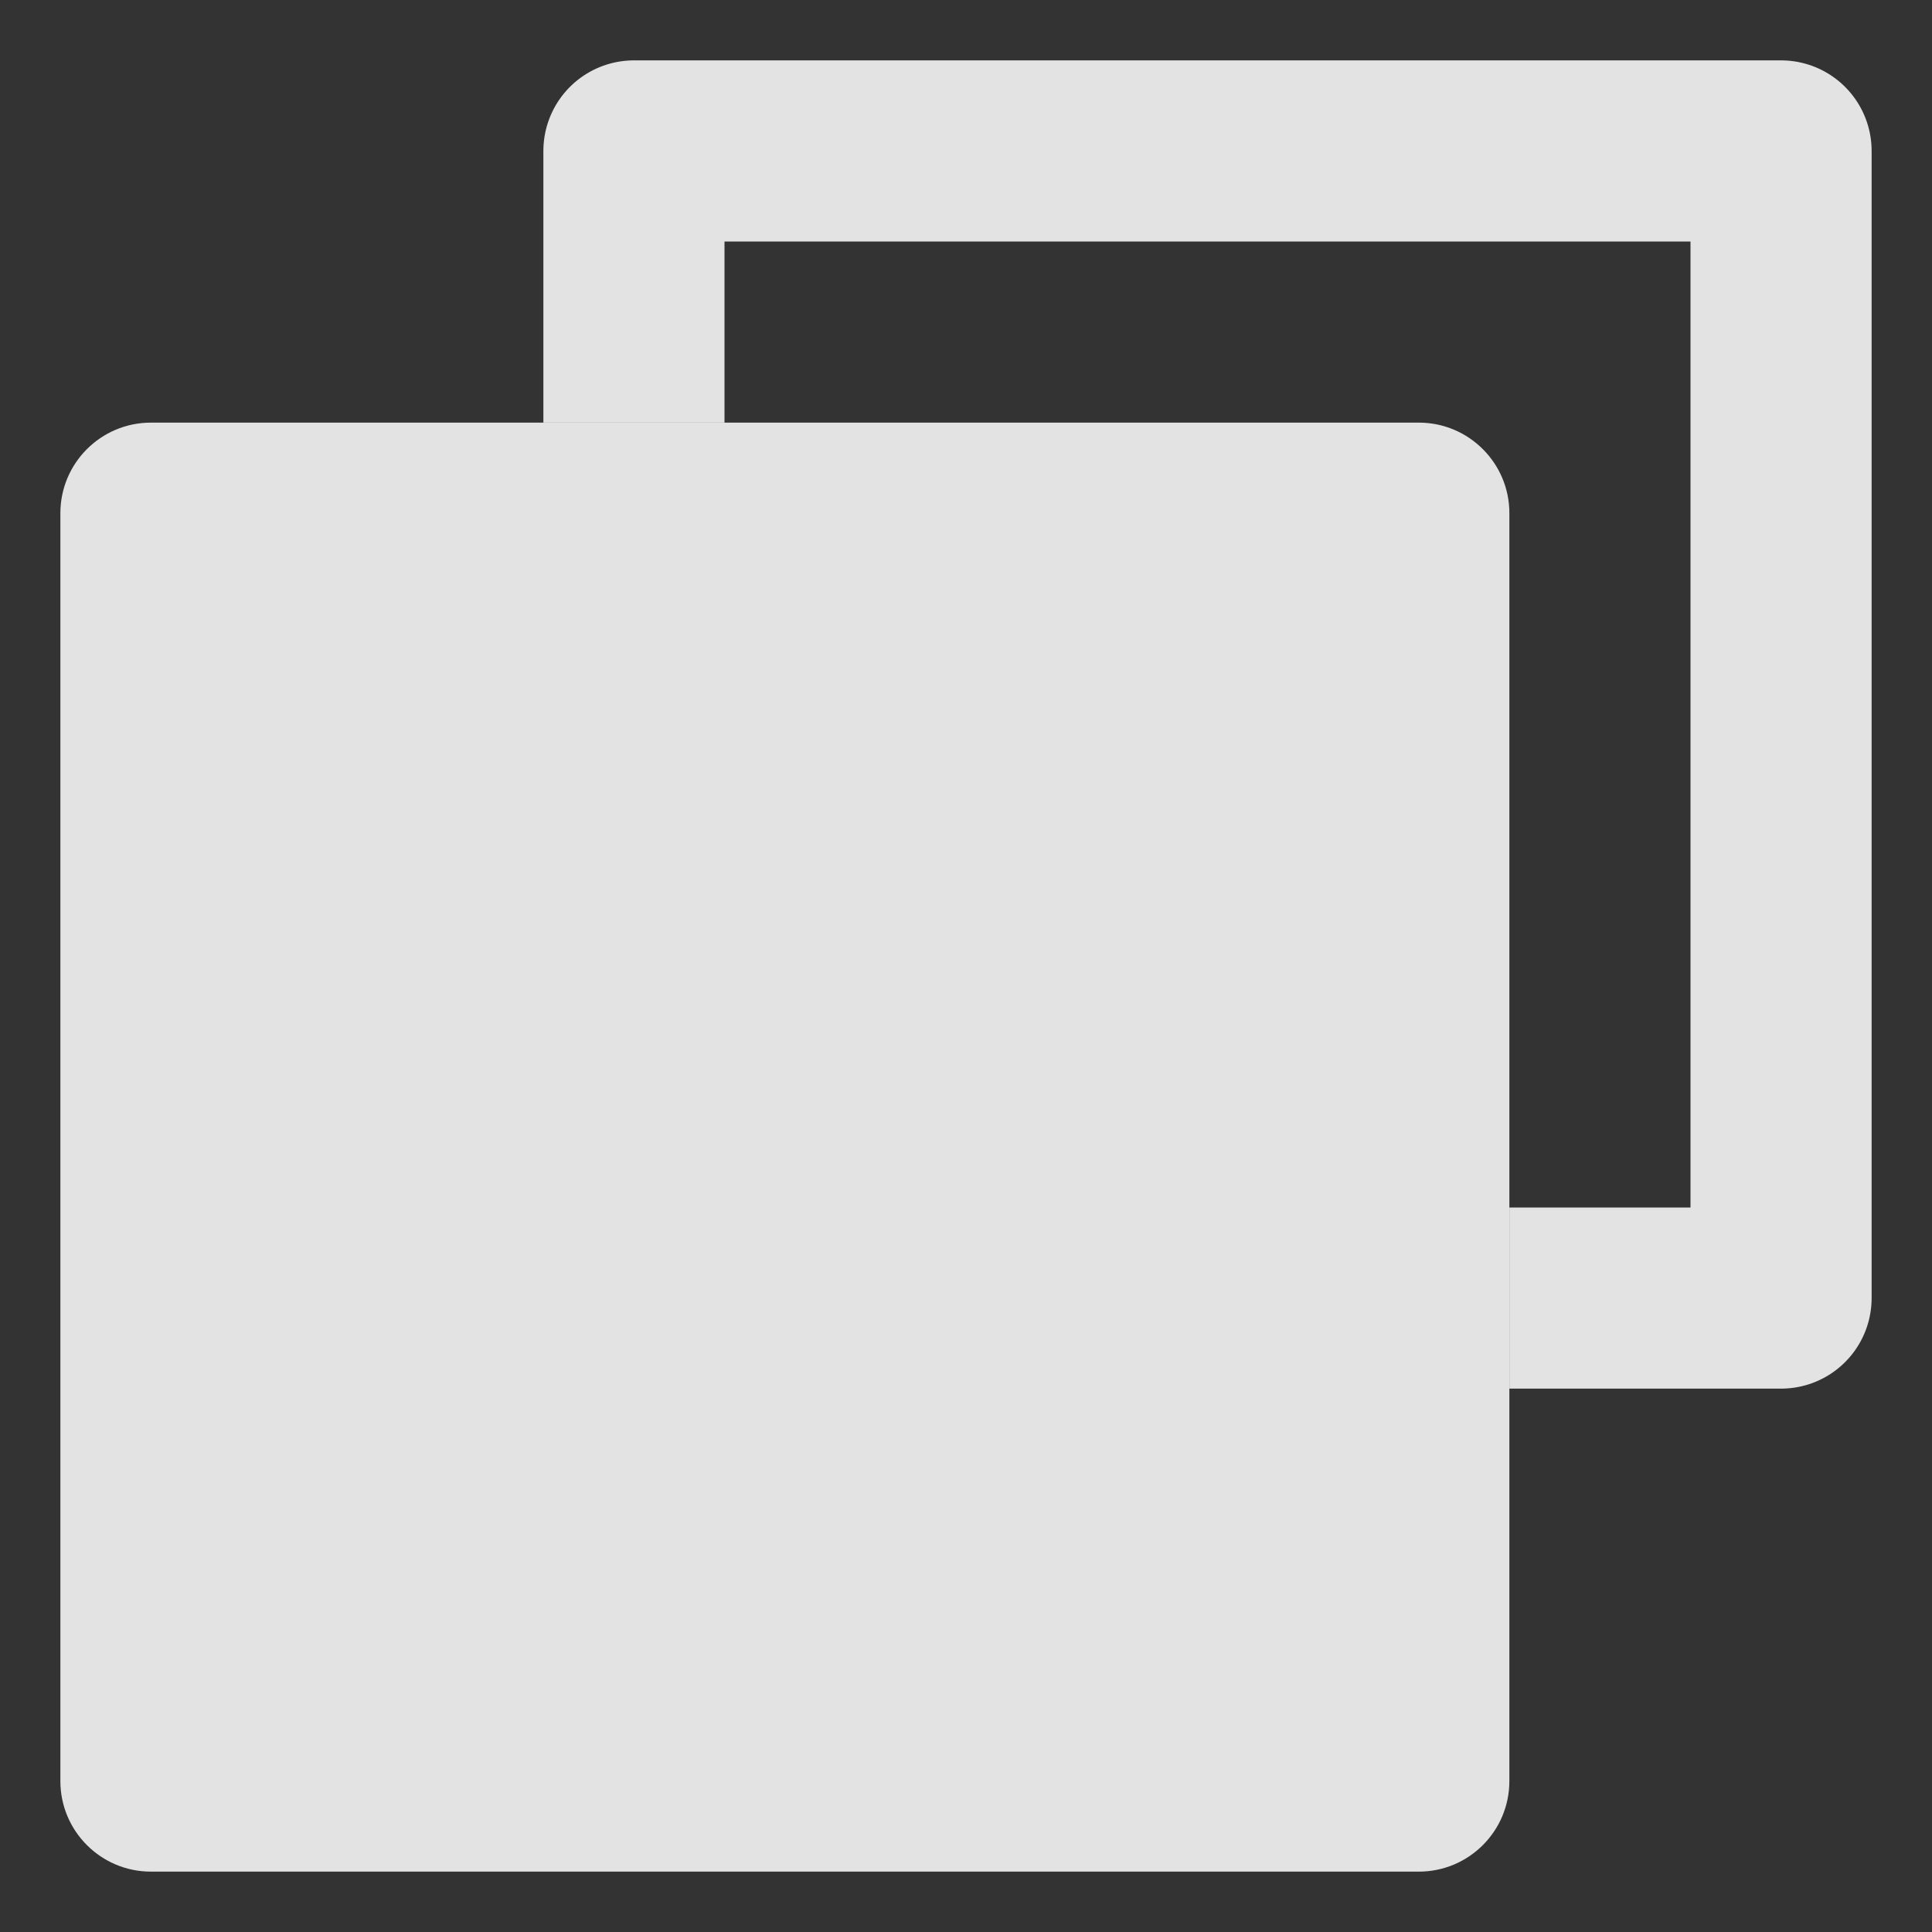 <?xml version="1.0" encoding="UTF-8" standalone="no"?>
<svg
   sodipodi:docname="copy.svg"
   inkscape:version="1.2-dev (217ad3d, 2021-07-13)"
   sodipodi:version="0.32"
   id="svg2"
   height="64"
   width="64"
   inkscape:output_extension="org.inkscape.output.svg.inkscape"
   version="1.1"
   viewBox="0 0 64 64"
   inkscape:export-filename="/Users/pablo/olive_pablo/icons/iconview.png"
   inkscape:export-xdpi="96"
   inkscape:export-ydpi="96"
   xmlns:inkscape="http://www.inkscape.org/namespaces/inkscape"
   xmlns:sodipodi="http://sodipodi.sourceforge.net/DTD/sodipodi-0.dtd"
   xmlns="http://www.w3.org/2000/svg"
   xmlns:svg="http://www.w3.org/2000/svg"
   xmlns:rdf="http://www.w3.org/1999/02/22-rdf-syntax-ns#"
   xmlns:cc="http://creativecommons.org/ns#"
   xmlns:dc="http://purl.org/dc/elements/1.1/">
  <rect x="0" y="0" width="64" height="64" fill="#333333" stroke="none"/>
  <defs
     id="defs14" />
  <sodipodi:namedview
     stroke="#3465a4"
     inkscape:window-y="23"
     inkscape:window-x="47"
     inkscape:window-height="927"
     inkscape:window-width="1633"
     inkscape:showpageshadow="true"
     inkscape:document-units="px"
     inkscape:grid-bbox="true"
     showgrid="true"
     inkscape:current-layer="layer1"
     inkscape:cy="32"
     inkscape:cx="31.957503"
     inkscape:zoom="11.765625"
     inkscape:pageshadow="2"
     inkscape:pageopacity="0.0"
     borderopacity="1"
     bordercolor="#ffffff"
     pagecolor="#000000"
     id="base"
     fill="#729fcf"
     inkscape:window-maximized="0"
     borderlayer="true"
     inkscape:snap-global="true"
     inkscape:snap-bbox="true"
     inkscape:snap-bbox-midpoints="false"
     inkscape:bbox-nodes="true"
     inkscape:snap-nodes="true"
     inkscape:snap-smooth-nodes="true"
     inkscape:document-rotation="0"
     inkscape:pagecheckerboard="0"
     showguides="true"
     inkscape:guide-bbox="true"
     inkscape:lockguides="true"
     guidecolor="#ff0000"
     guideopacity="0.302">
    <inkscape:grid
       type="xygrid"
       id="grid_pixels"
       color="#ffffff"
       opacity="0.051"
       empcolor="#ffffff"
       empopacity="0.102"
       dotted="false"
       empspacing="8"
       spacingx="1"
       spacingy="1"
       visible="true"
       snapvisiblegridlinesonly="true"
       enabled="true" />
    <sodipodi:guide
       position="2,64"
       orientation="1,0"
       id="guide6912"
       inkscape:locked="true" />
    <sodipodi:guide
       position="62,64"
       orientation="1,0"
       id="guide6914"
       inkscape:locked="true" />
    <sodipodi:guide
       position="0,62"
       orientation="0,-1"
       id="guide6916"
       inkscape:locked="true" />
    <sodipodi:guide
       position="0,2"
       orientation="0,-1"
       id="guide6918"
       inkscape:locked="true" />
    <sodipodi:guide
       position="32,32"
       orientation="0,-1"
       id="guide6920"
       inkscape:locked="true" />
    <sodipodi:guide
       position="32,32"
       orientation="1,0"
       id="guide6922"
       inkscape:locked="true" />
  </sodipodi:namedview>
  <g
     inkscape:groupmode="layer"
     inkscape:label="Design"
     id="layer1"
     transform="translate(0,16)">
    <path
       id="rect1002"
       style="fill:none;fill-opacity:1;stroke:#ffffff;stroke-width:6;stroke-linecap:butt;stroke-linejoin:round;stroke-miterlimit:4;stroke-dasharray:none;stroke-opacity:0.86;paint-order:markers stroke fill"
       d="m 21,-2 v -9 h 38 v 38 h -9"
       sodipodi:nodetypes="ccccc" />
    <path
       style="color:#ffffff;font-style:normal;font-variant:normal;font-weight:normal;font-stretch:normal;font-size:medium;line-height:normal;font-family:sans-serif;font-variant-ligatures:normal;font-variant-position:normal;font-variant-caps:normal;font-variant-numeric:normal;font-variant-alternates:normal;font-variant-east-asian:normal;font-feature-settings:normal;font-variation-settings:normal;text-indent:0;text-align:start;text-decoration:none;text-decoration-line:none;text-decoration-style:solid;text-decoration-color:#ffffff;letter-spacing:normal;word-spacing:normal;text-transform:none;writing-mode:lr-tb;direction:ltr;text-orientation:mixed;dominant-baseline:auto;baseline-shift:baseline;text-anchor:start;white-space:normal;shape-padding:0;shape-margin:0;inline-size:0;clip-rule:nonzero;display:inline;overflow:visible;visibility:visible;isolation:auto;mix-blend-mode:normal;color-interpolation:sRGB;color-interpolation-filters:linearRGB;solid-color:#ffffff;solid-opacity:1;vector-effect:none;fill:#ffffff;fill-opacity:0.86;fill-rule:nonzero;stroke:none;stroke-width:6;stroke-linecap:round;stroke-linejoin:round;stroke-miterlimit:4;stroke-dasharray:none;stroke-dashoffset:0;stroke-opacity:1;paint-order:markers stroke fill;color-rendering:auto;image-rendering:auto;shape-rendering:auto;text-rendering:auto;enable-background:accumulate;stop-color:#ffffff"
       d="M 5,46 C 3.343,46 2,44.657 2,43 V 1 c 1.684e-4,-1.657 1.343,-3 3,-3 h 42 c 1.657,1.684e-4 3,1.343 3,3 v 42 c -1.68e-4,1.657 -1.343,3 -3,3 z"
       id="path1109"
       sodipodi:nodetypes="ccccccccc" />
  </g>
</svg>

